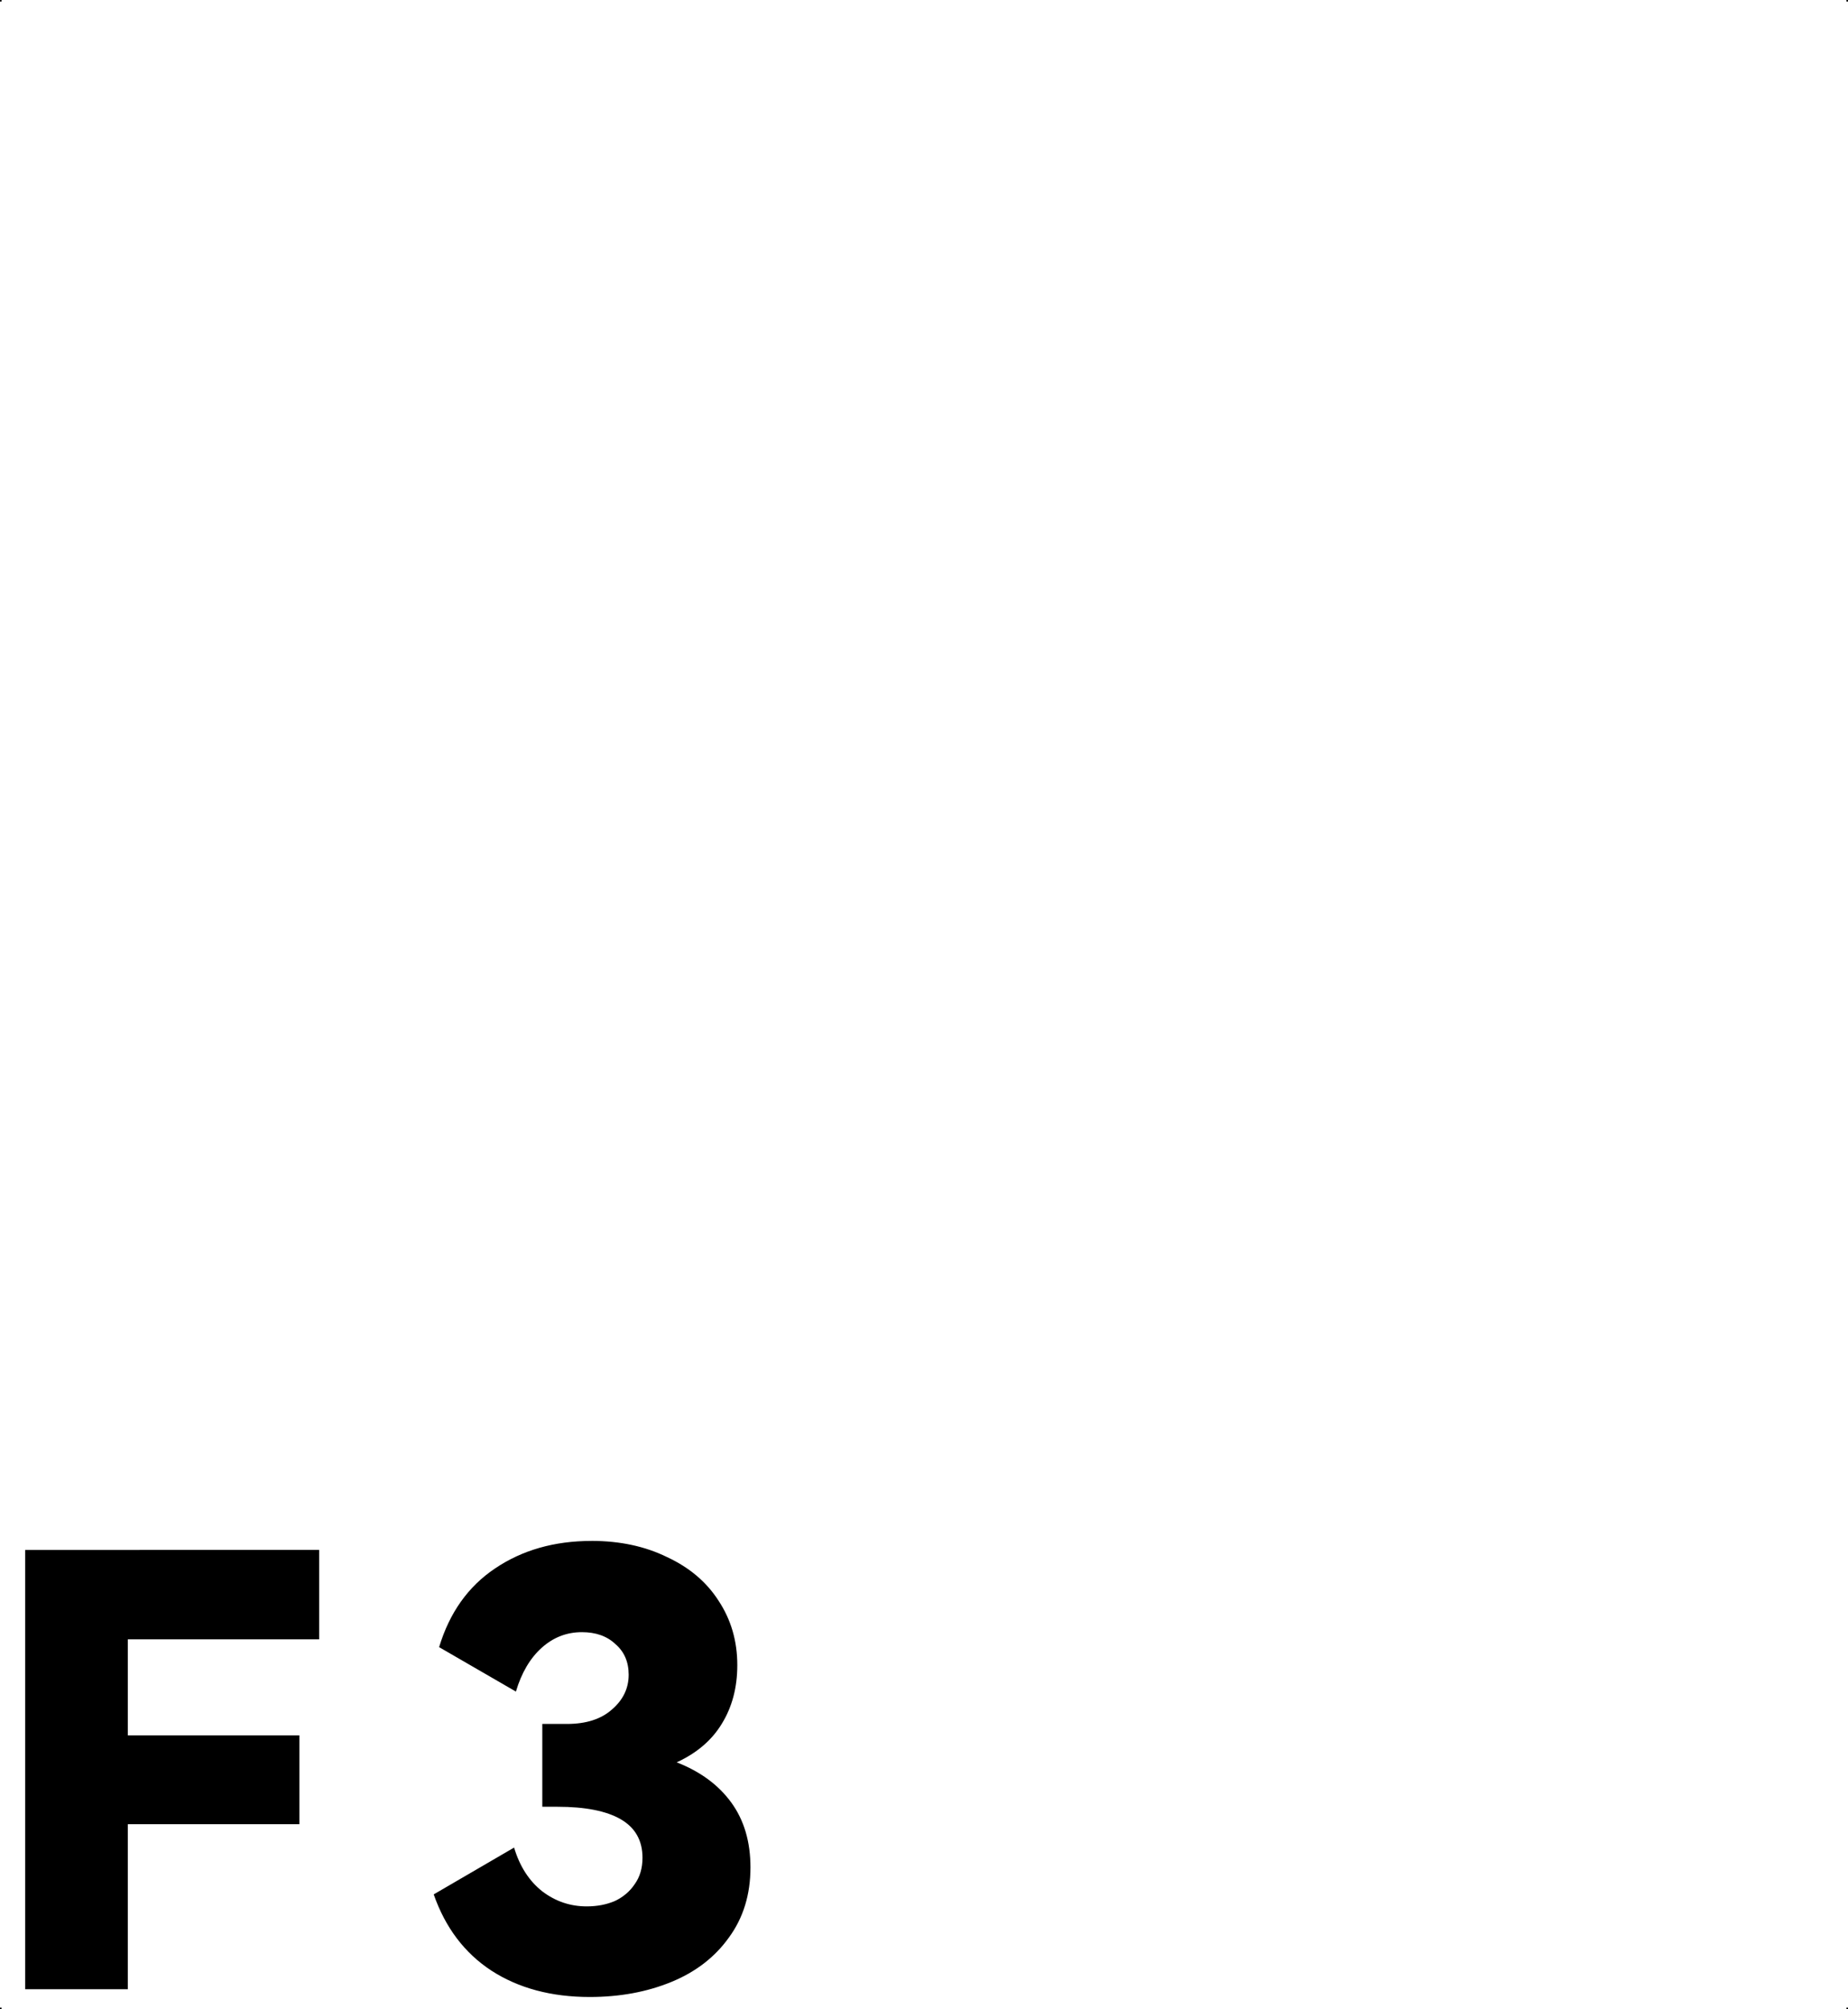 <?xml version="1.0" encoding="UTF-8" standalone="no"?>
<svg
   width="115"
   height="125"
   viewBox="0 0 115 125"
   fill="none"
   version="1.1"
   id="svg3"
   xmlns="http://www.w3.org/2000/svg"
   xmlns:svg="http://www.w3.org/2000/svg">
  <defs
     id="defs3" />
  <path
     d="M 114.9,0 V 0.1 H 115 V 0 Z"
     style="baseline-shift:baseline;display:inline;overflow:visible;vector-effect:none;fill:#000000;enable-background:accumulate;stop-color:#000000;stop-opacity:1"
     id="path13" />
  <path
     d="M 114.9,124.9 V 125 H 115 v -0.1 z"
     style="baseline-shift:baseline;display:inline;overflow:visible;vector-effect:none;fill:#000000;enable-background:accumulate;stop-color:#000000;stop-opacity:1"
     id="path12" />
  <path
     d="M 0,124.9 V 125 h 0.1 v -0.1 z"
     style="baseline-shift:baseline;display:inline;overflow:visible;vector-effect:none;fill:#000000;enable-background:accumulate;stop-color:#000000;stop-opacity:1"
     id="path11" />
  <path
     d="M 0,0 V 0.1 H 0.1 V 0 Z"
     style="baseline-shift:baseline;display:inline;overflow:visible;vector-effect:none;fill:#000000;enable-background:accumulate;stop-color:#000000;stop-opacity:1"
     id="path10" />
  <path
     d="m 44.668,51.188 11.088,27.328 h 5.414 L 71.959,51.188 H 65.051 L 58.631,69.48 51.947,51.188 Z"
     style="-inkscape-font-specification:'HarmonyOS Sans Heavy';display:none;fill:#000000"
     id="path9" />
  <path
     d="m 36.809,95.863 c -2.315,0 -4.317,0.572 -6.01,1.717 -1.668,1.12 -2.826,2.75 -3.473,4.891 l 4.779,2.764 c 0.348,-1.17 0.884,-2.078 1.605,-2.725 0.722,-0.647 1.554,-0.971 2.5,-0.971 0.871,0 1.569,0.248 2.092,0.746 0.548,0.473 0.82,1.108 0.82,1.904 0,0.846 -0.348,1.567 -1.045,2.164 -0.672,0.597 -1.606,0.896 -2.801,0.896 h -1.529 v 5.152 h 0.934 c 1.742,0 3.061,0.261 3.957,0.783 0.896,0.523 1.344,1.32 1.344,2.391 0,0.647 -0.163,1.195 -0.486,1.643 -0.299,0.448 -0.708,0.796 -1.23,1.045 -0.523,0.224 -1.109,0.336 -1.756,0.336 -1.02,0 -1.94,-0.311 -2.762,-0.934 -0.821,-0.647 -1.407,-1.555 -1.756,-2.725 l -5.002,2.912 c 0.722,2.066 1.916,3.645 3.584,4.74 1.692,1.095 3.734,1.643 6.123,1.643 1.867,0 3.558,-0.311 5.076,-0.934 1.518,-0.622 2.713,-1.542 3.584,-2.762 0.896,-1.22 1.344,-2.675 1.344,-4.367 0,-1.593 -0.397,-2.938 -1.193,-4.033 -0.796,-1.095 -1.93,-1.93 -3.398,-2.502 1.244,-0.572 2.179,-1.368 2.801,-2.389 0.647,-1.045 0.971,-2.264 0.971,-3.658 0,-1.493 -0.387,-2.824 -1.158,-3.994 -0.747,-1.17 -1.817,-2.079 -3.211,-2.727 -1.369,-0.672 -2.936,-1.008 -4.703,-1.008 z M 1.568,96.424 V 123.752 H 7.953 v -10.268 h 10.678 v -5.525 H 7.953 v -5.973 h 11.908 v -5.563 z"
     style="-inkscape-font-specification:'HarmonyOS Sans Heavy';display:inline;fill:#000000"
     id="path8" />
  <path
     d="m 93.777,6.357 v 5.711 l 11.945,4.555 -11.945,4.555 v 5.713 L 113.488,19.35 V 13.898 Z M 81.945,23.455 c -0.971,0 -1.805,0.36 -2.502,1.082 -0.672,0.697 -1.008,1.544 -1.008,2.539 0,0.996 0.336,1.842 1.008,2.539 0.697,0.722 1.531,1.082 2.502,1.082 0.996,0 1.84,-0.36 2.537,-1.082 0.697,-0.697 1.047,-1.544 1.047,-2.539 0,-0.996 -0.362,-1.842 -1.084,-2.539 -0.697,-0.722 -1.529,-1.082 -2.5,-1.082 z"
     style="-inkscape-font-specification:'HarmonyOS Sans Heavy';display:none;fill:#000000"
     id="path7" />
</svg>
